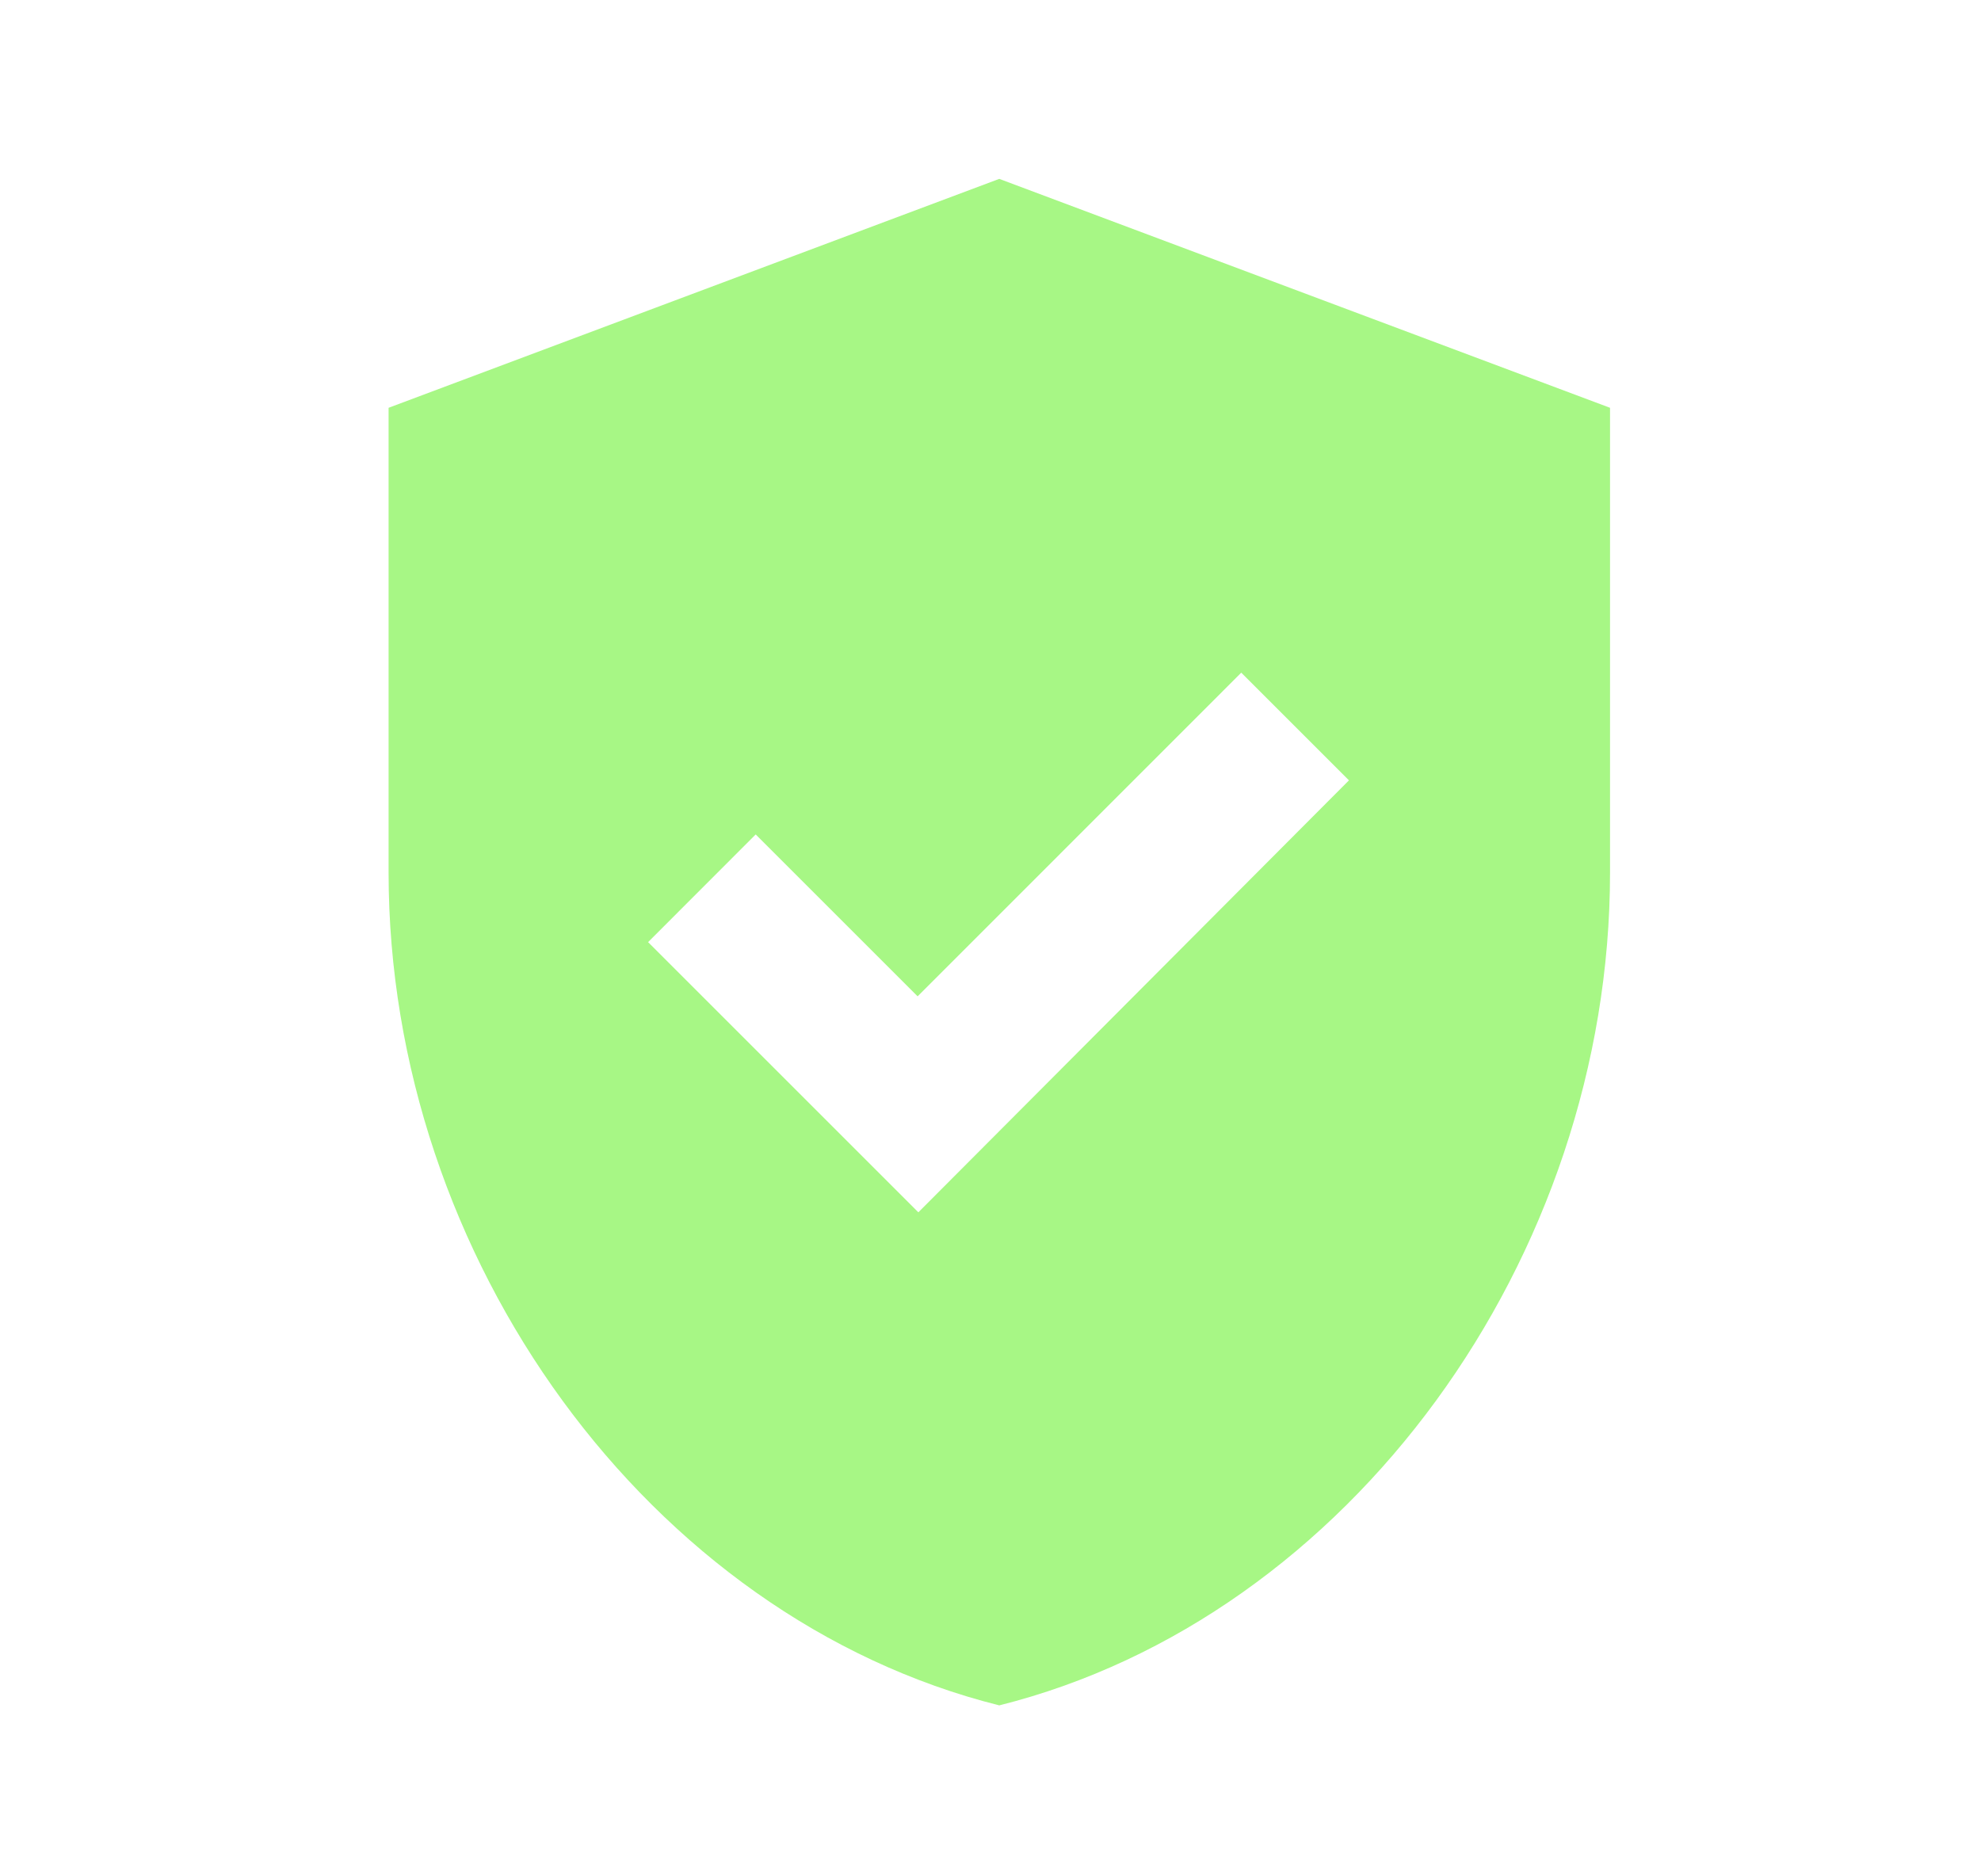 <svg width="19" height="18" viewBox="0 0 19 18" fill="none" xmlns="http://www.w3.org/2000/svg">
<g id="ic:baseline-gpp-good">
<path id="Vector" d="M9.584 1.716L3.727 3.912V8.371C3.727 12.069 6.223 15.518 9.584 16.36C12.945 15.518 15.442 12.069 15.442 8.371V3.912L9.584 1.716ZM8.808 11.63L6.216 9.038L7.248 8.005L8.801 9.558L11.905 6.453L12.938 7.486L8.808 11.63Z" fill="#A7F785"/>
</g>
</svg>
